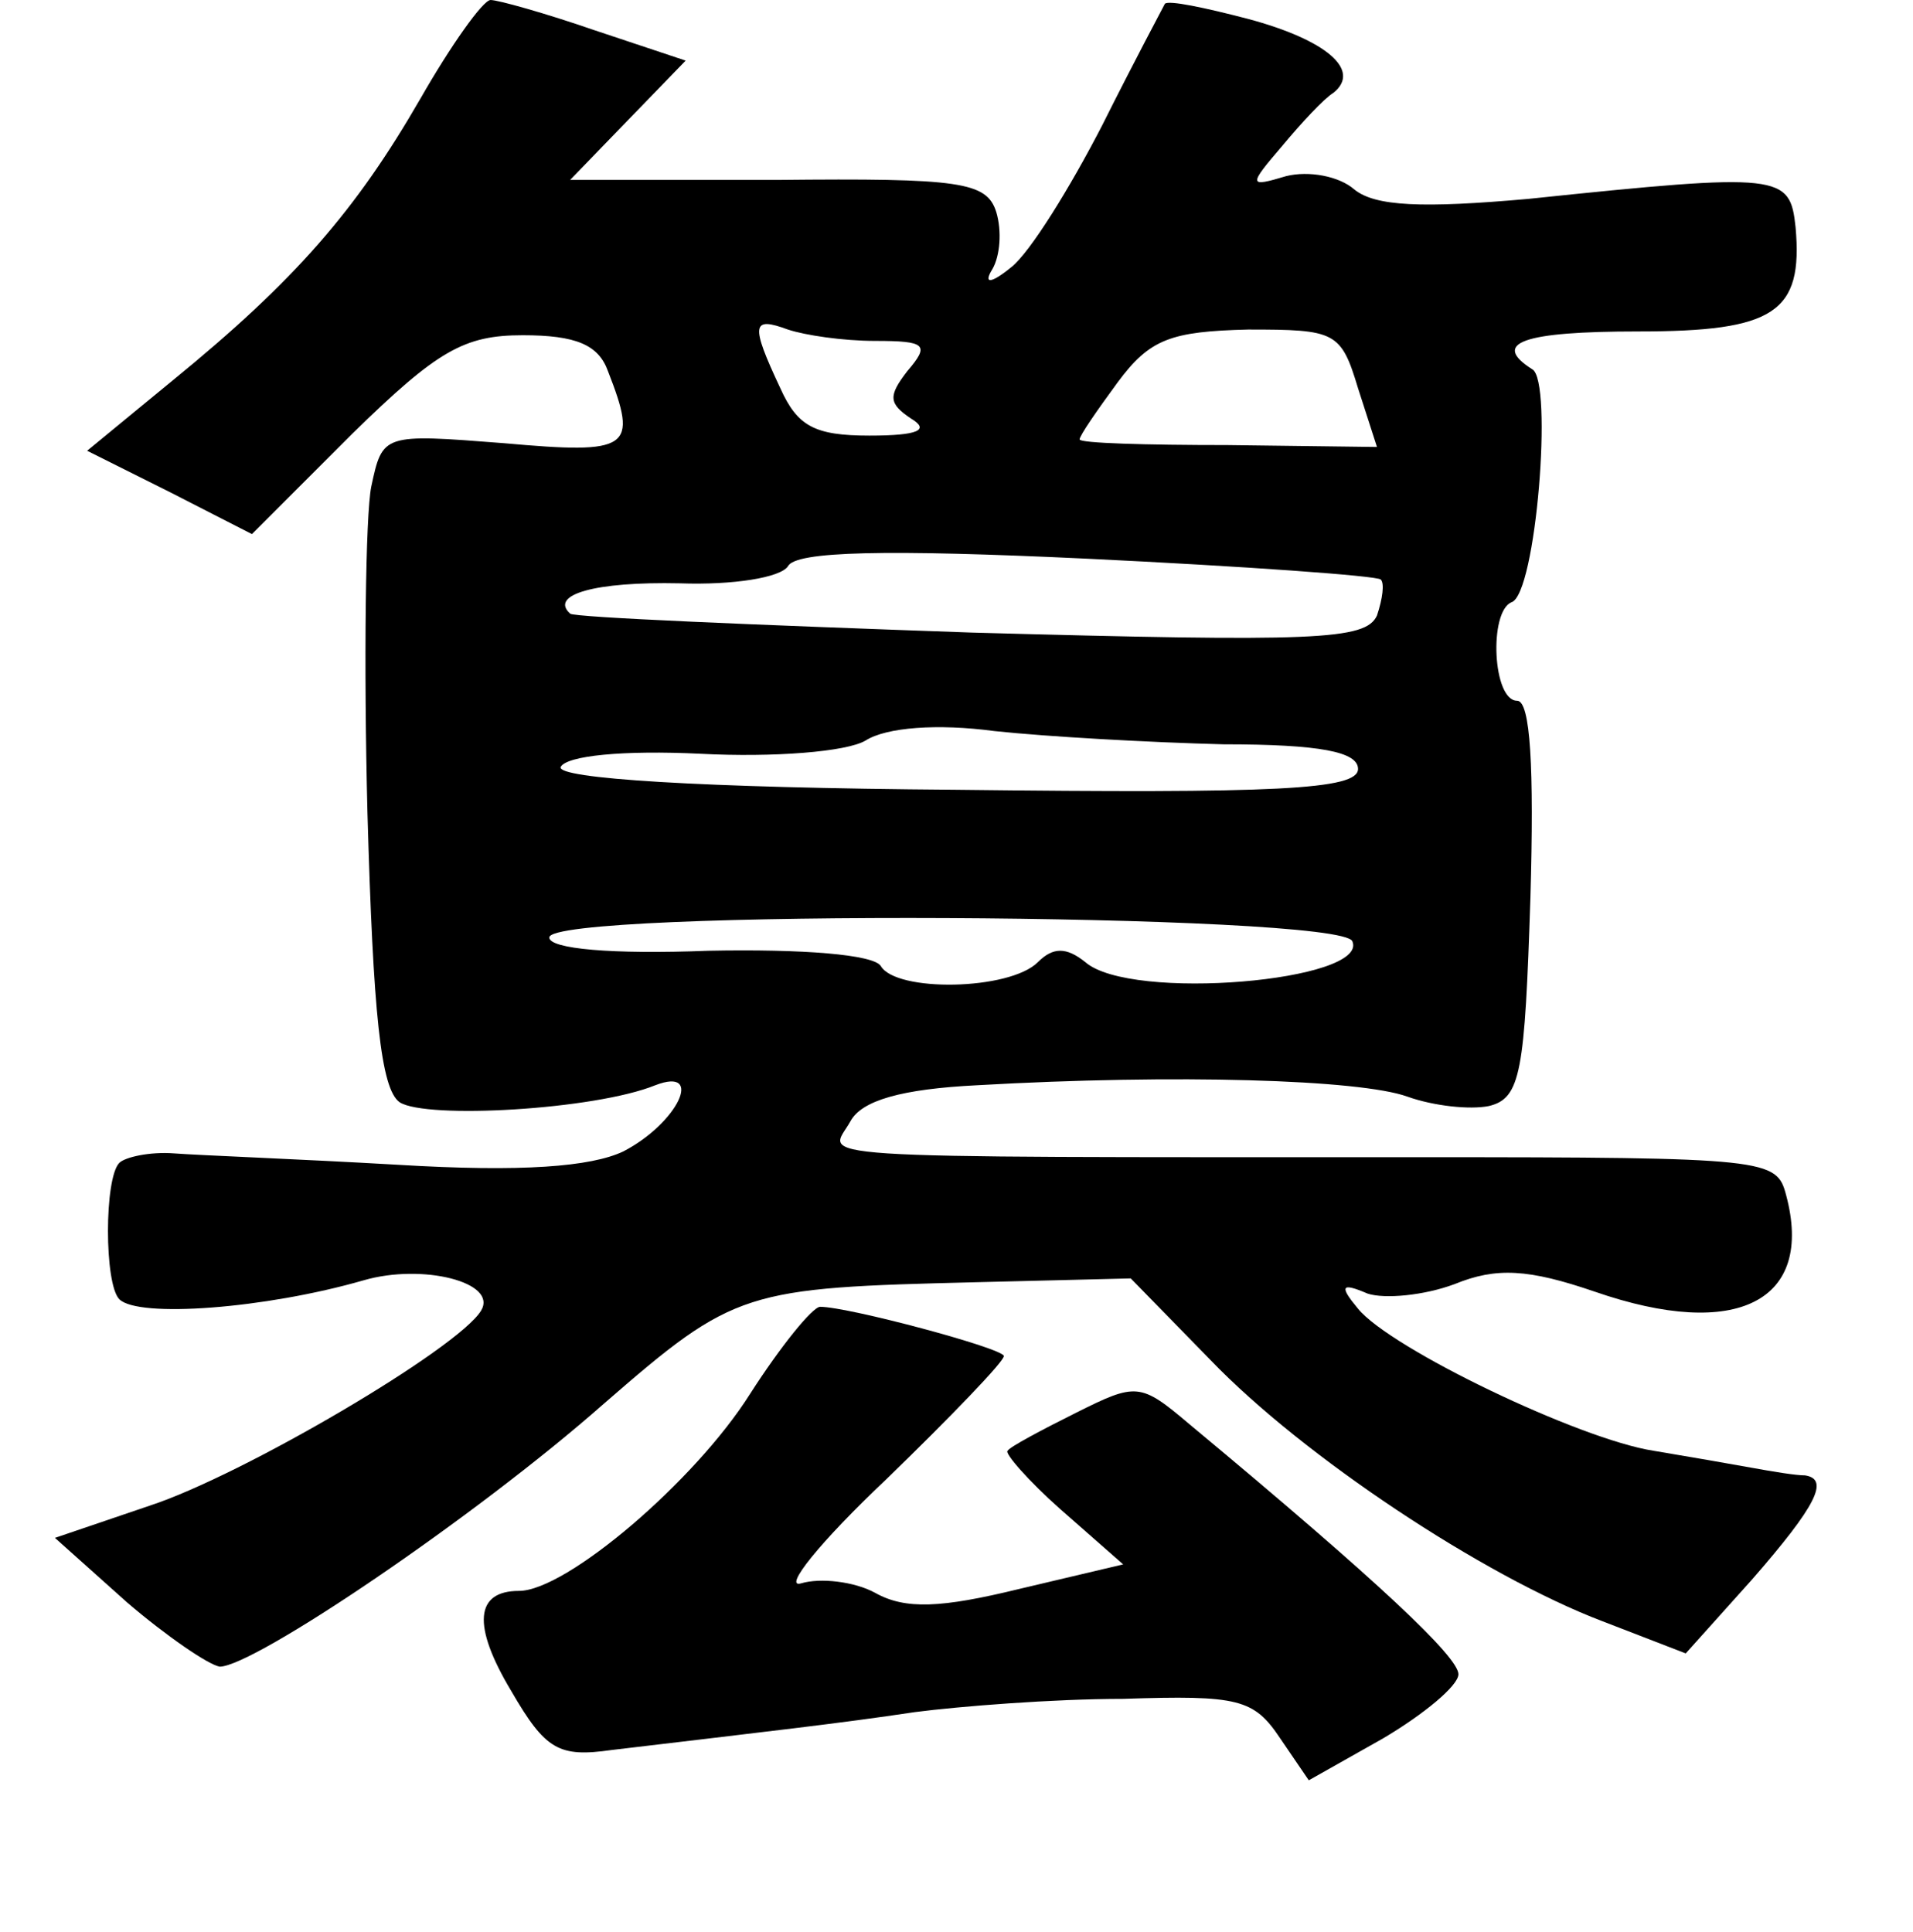 <?xml version="1.0" standalone="no"?>
<!DOCTYPE svg PUBLIC "-//W3C//DTD SVG 20010904//EN"
 "http://www.w3.org/TR/2001/REC-SVG-20010904/DTD/svg10.dtd">
<svg version="1.0" xmlns="http://www.w3.org/2000/svg"
 width="101pt" height="102pt" viewBox="0 0 101 102"
 preserveAspectRatio="xMidYMid meet">
<g transform="translate(0,102) scale(0.1,-0.1)"
fill="#000000" stroke="none">
<path d="M222 968 c-34 -59 -66 -96 -131 -149 l-45 -37 44 -22 43 -22 53 53
c45 44 59 52 90 52 28 0 40 -5 45 -19 16 -41 12 -44 -55 -38 -64 5 -64 5 -70
-23 -3 -15 -4 -93 -2 -172 3 -106 7 -146 17 -153 14 -9 103 -4 135 9 26 10 12
-20 -17 -35 -17 -8 -53 -11 -119 -7 -52 3 -105 5 -118 6 -13 1 -26 -2 -29 -5
-8 -8 -8 -64 0 -72 10 -10 77 -5 129 10 31 9 71 -1 62 -16 -12 -20 -126 -87
-175 -103 l-50 -17 38 -34 c21 -18 43 -33 49 -34 18 0 135 79 203 139 69 60
74 61 197 64 l81 2 42 -43 c49 -51 144 -114 207 -138 l44 -17 35 39 c34 39 41
53 28 55 -5 0 -17 2 -28 4 -11 2 -34 6 -52 9 -39 6 -139 54 -156 75 -10 12 -9
14 5 8 9 -3 30 -1 46 5 22 9 39 8 74 -4 75 -26 116 -5 101 51 -5 19 -9 20
-193 20 -338 0 -312 -1 -301 19 6 11 27 17 67 19 105 6 202 3 227 -6 14 -5 33
-7 43 -5 17 4 19 18 22 110 2 69 0 104 -7 104 -13 0 -15 47 -3 52 13 4 22 117
11 123 -22 14 -5 20 56 20 72 0 87 10 83 55 -3 28 -7 29 -141 15 -56 -5 -81
-4 -92 5 -8 7 -24 10 -36 7 -20 -6 -20 -5 -2 16 10 12 22 25 27 28 15 12 -4
28 -45 39 -23 6 -42 10 -44 8 -1 -2 -16 -30 -33 -64 -17 -33 -38 -67 -48 -75
-11 -9 -15 -9 -10 -1 4 7 5 20 2 30 -5 16 -19 18 -116 17 l-109 0 30 31 31 32
-48 16 c-26 9 -51 16 -55 16 -4 0 -21 -24 -37 -52z m240 -128 c27 0 29 -2 17
-16 -10 -13 -10 -17 2 -25 10 -6 4 -9 -22 -9 -29 0 -38 5 -47 25 -16 34 -15
38 4 31 9 -3 29 -6 46 -6z m255 -25 l10 -31 -79 1 c-43 0 -78 1 -78 3 0 2 9
15 20 30 17 23 28 27 69 28 46 0 49 -1 58 -31z m12 -101 c2 -2 1 -10 -2 -19
-6 -13 -32 -14 -214 -9 -114 4 -210 8 -212 10 -11 10 13 17 58 16 28 -1 53 3
57 9 4 8 52 9 158 4 83 -4 153 -9 155 -11z m-83 -87 c51 0 71 -4 71 -13 0 -11
-43 -13 -212 -11 -137 1 -211 6 -209 12 3 6 33 9 74 7 38 -2 77 1 87 7 11 7
38 9 68 5 28 -3 82 -6 121 -7z m68 -104 c9 -21 -117 -32 -141 -11 -10 8 -17 8
-25 0 -15 -15 -75 -16 -83 -2 -4 6 -41 9 -91 8 -51 -2 -84 1 -84 7 0 15 418
13 424 -2z"/>
<path d="M396 284 c-29 -46 -97 -104 -122 -104 -23 0 -25 -18 -4 -53 18 -31
25 -35 53 -31 84 10 120 14 160 20 23 3 73 7 110 7 61 2 69 0 83 -21 l15 -22
39 22 c22 13 40 28 40 34 0 9 -41 48 -142 132 -26 22 -28 22 -60 6 -18 -9 -35
-18 -36 -20 -2 -1 11 -16 28 -31 l33 -29 -55 -13 c-41 -10 -60 -11 -76 -2 -11
6 -29 8 -39 5 -10 -3 10 22 45 55 34 33 62 62 62 65 0 4 -82 26 -97 26 -4 0
-21 -21 -37 -46z"/>
</g>
</svg>
